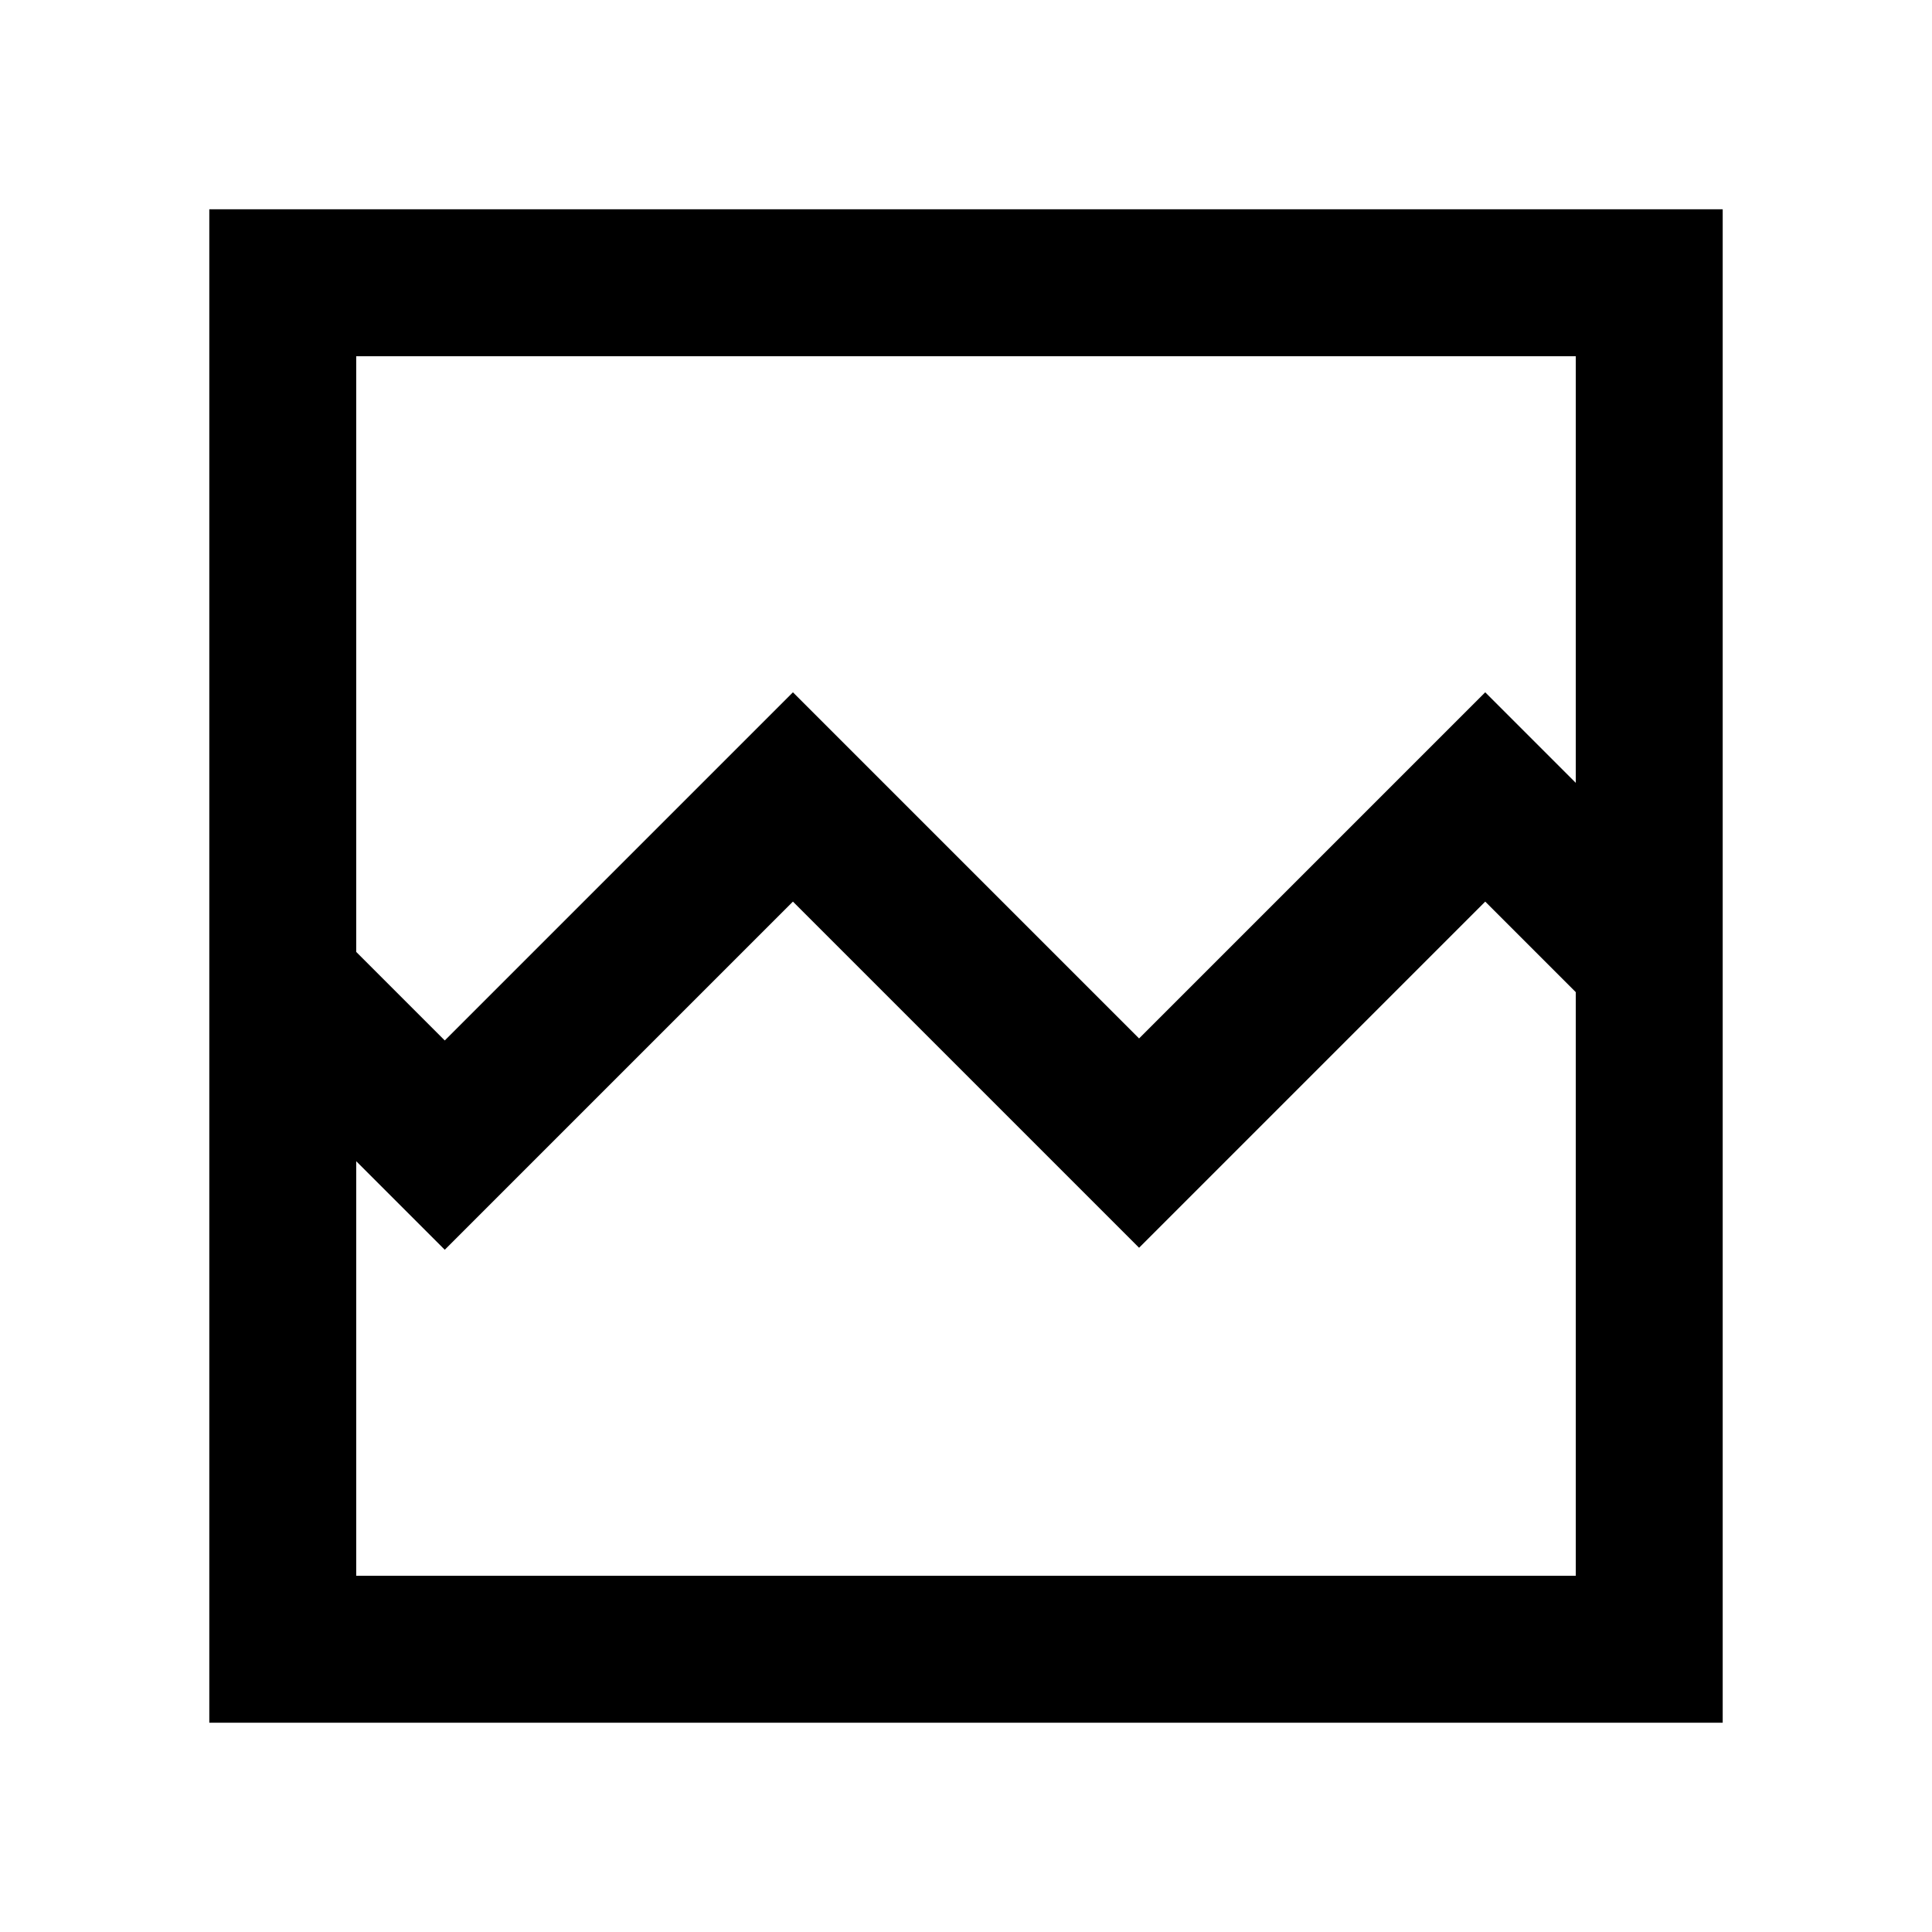 <svg xmlns="http://www.w3.org/2000/svg" height="48" width="48"><path d="M5.2 42.8V5.2H42.8V42.8ZM11.05 25.85 19.7 17.2 28.3 25.8 36.9 17.2 39.15 19.45V8.85H8.85V23.65ZM8.85 39.15H39.15V24.65L36.9 22.4L28.3 31L19.7 22.4L11.05 31.05L8.85 28.85ZM8.85 39.15V24.65V28.3V23.1V19.45V8.85V23.65V28.85Z"/></svg>